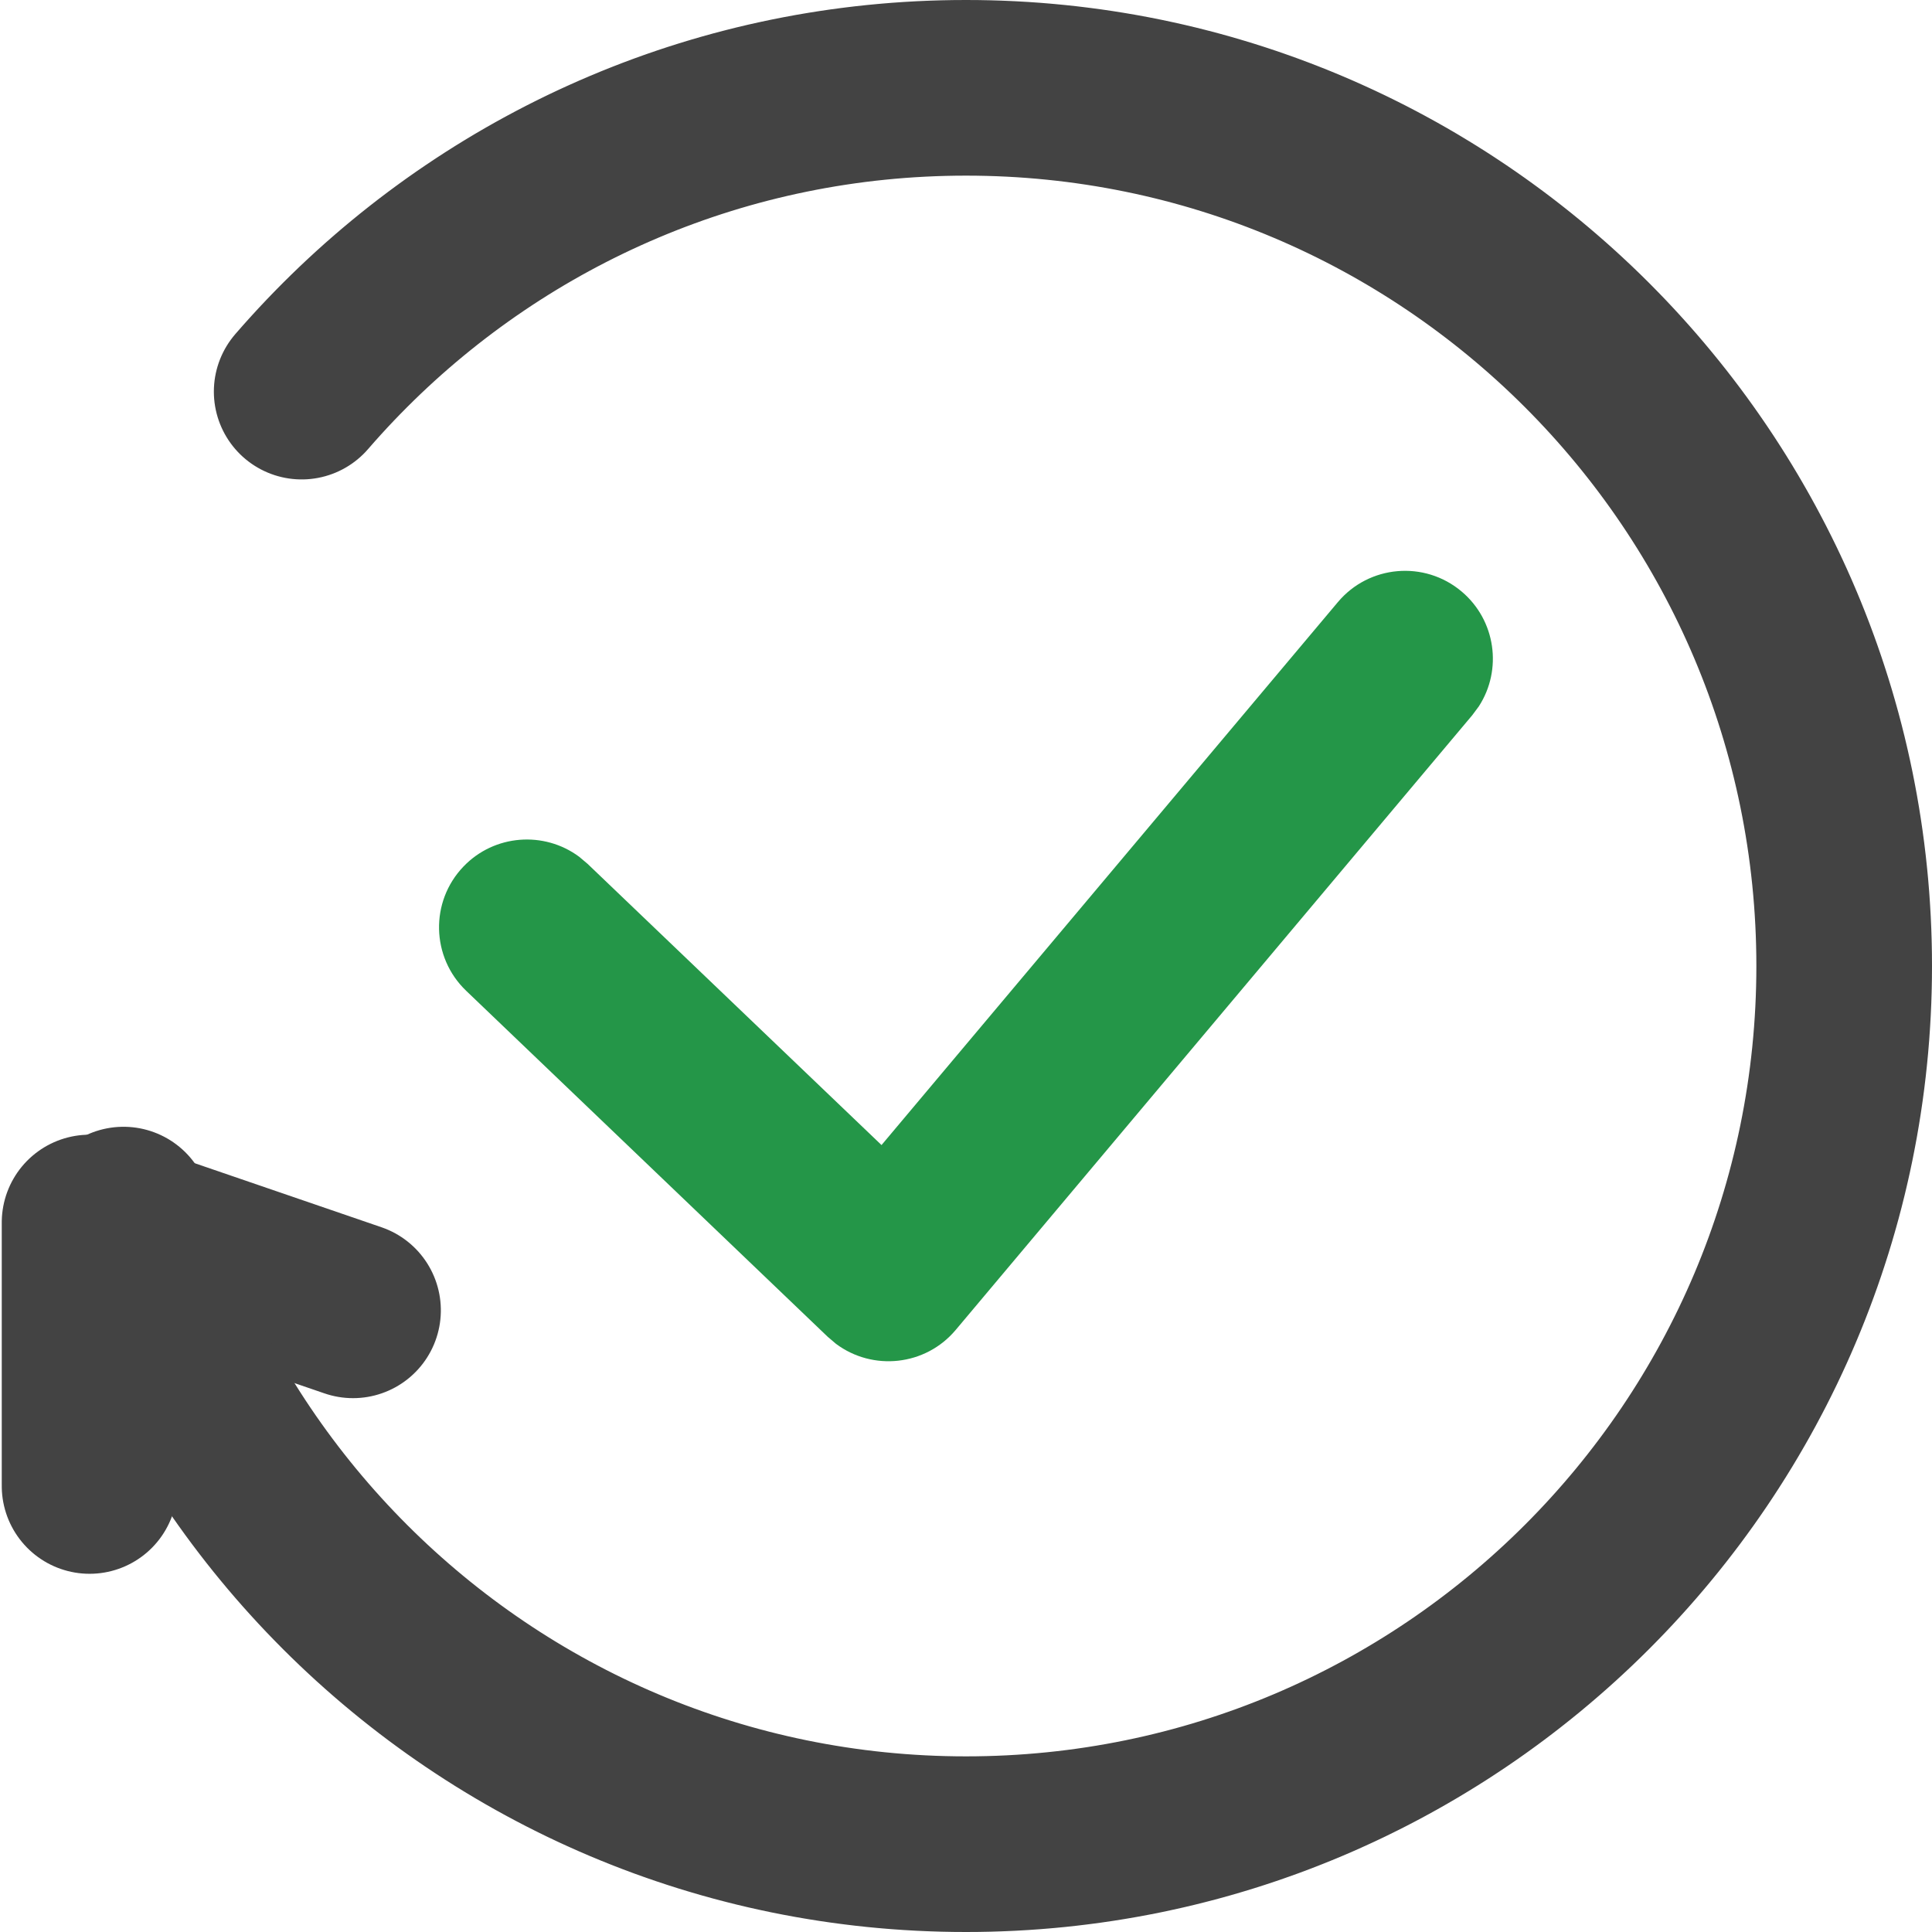 <svg height="22" viewBox="0 0 22 22" width="22" xmlns="http://www.w3.org/2000/svg"><g fill="none" fill-rule="evenodd"><g transform="translate(-1 6)"><path d="m1 8h3m-1 3 1-2.916" stroke="#434343" stroke-linecap="round" stroke-width="2" transform="matrix(0 -1 1 0 -5.98 11.921)"/><path d="m16.234.857c.355-.423.986-.478 1.409-.122.39.328.467.891.197 1.308l-.075.101-5.882 7c-.345.411-.946.471-1.364.158l-.093-.079-4.118-3.941c-.399-.382-.413-1.015-.031-1.414.352-.368.919-.408 1.318-.112l.096.081 3.347 3.202z" fill="#249648" fill-rule="nonzero"/></g><path d="m11 21c5.523 0 10-4.477 10-10s-4.477-10-10-10-10 4.477-10 10 4.477 10 10 10z" stroke="#434343" stroke-dasharray="40 10" stroke-linecap="round" stroke-linejoin="round" stroke-width="2"/></g></svg>